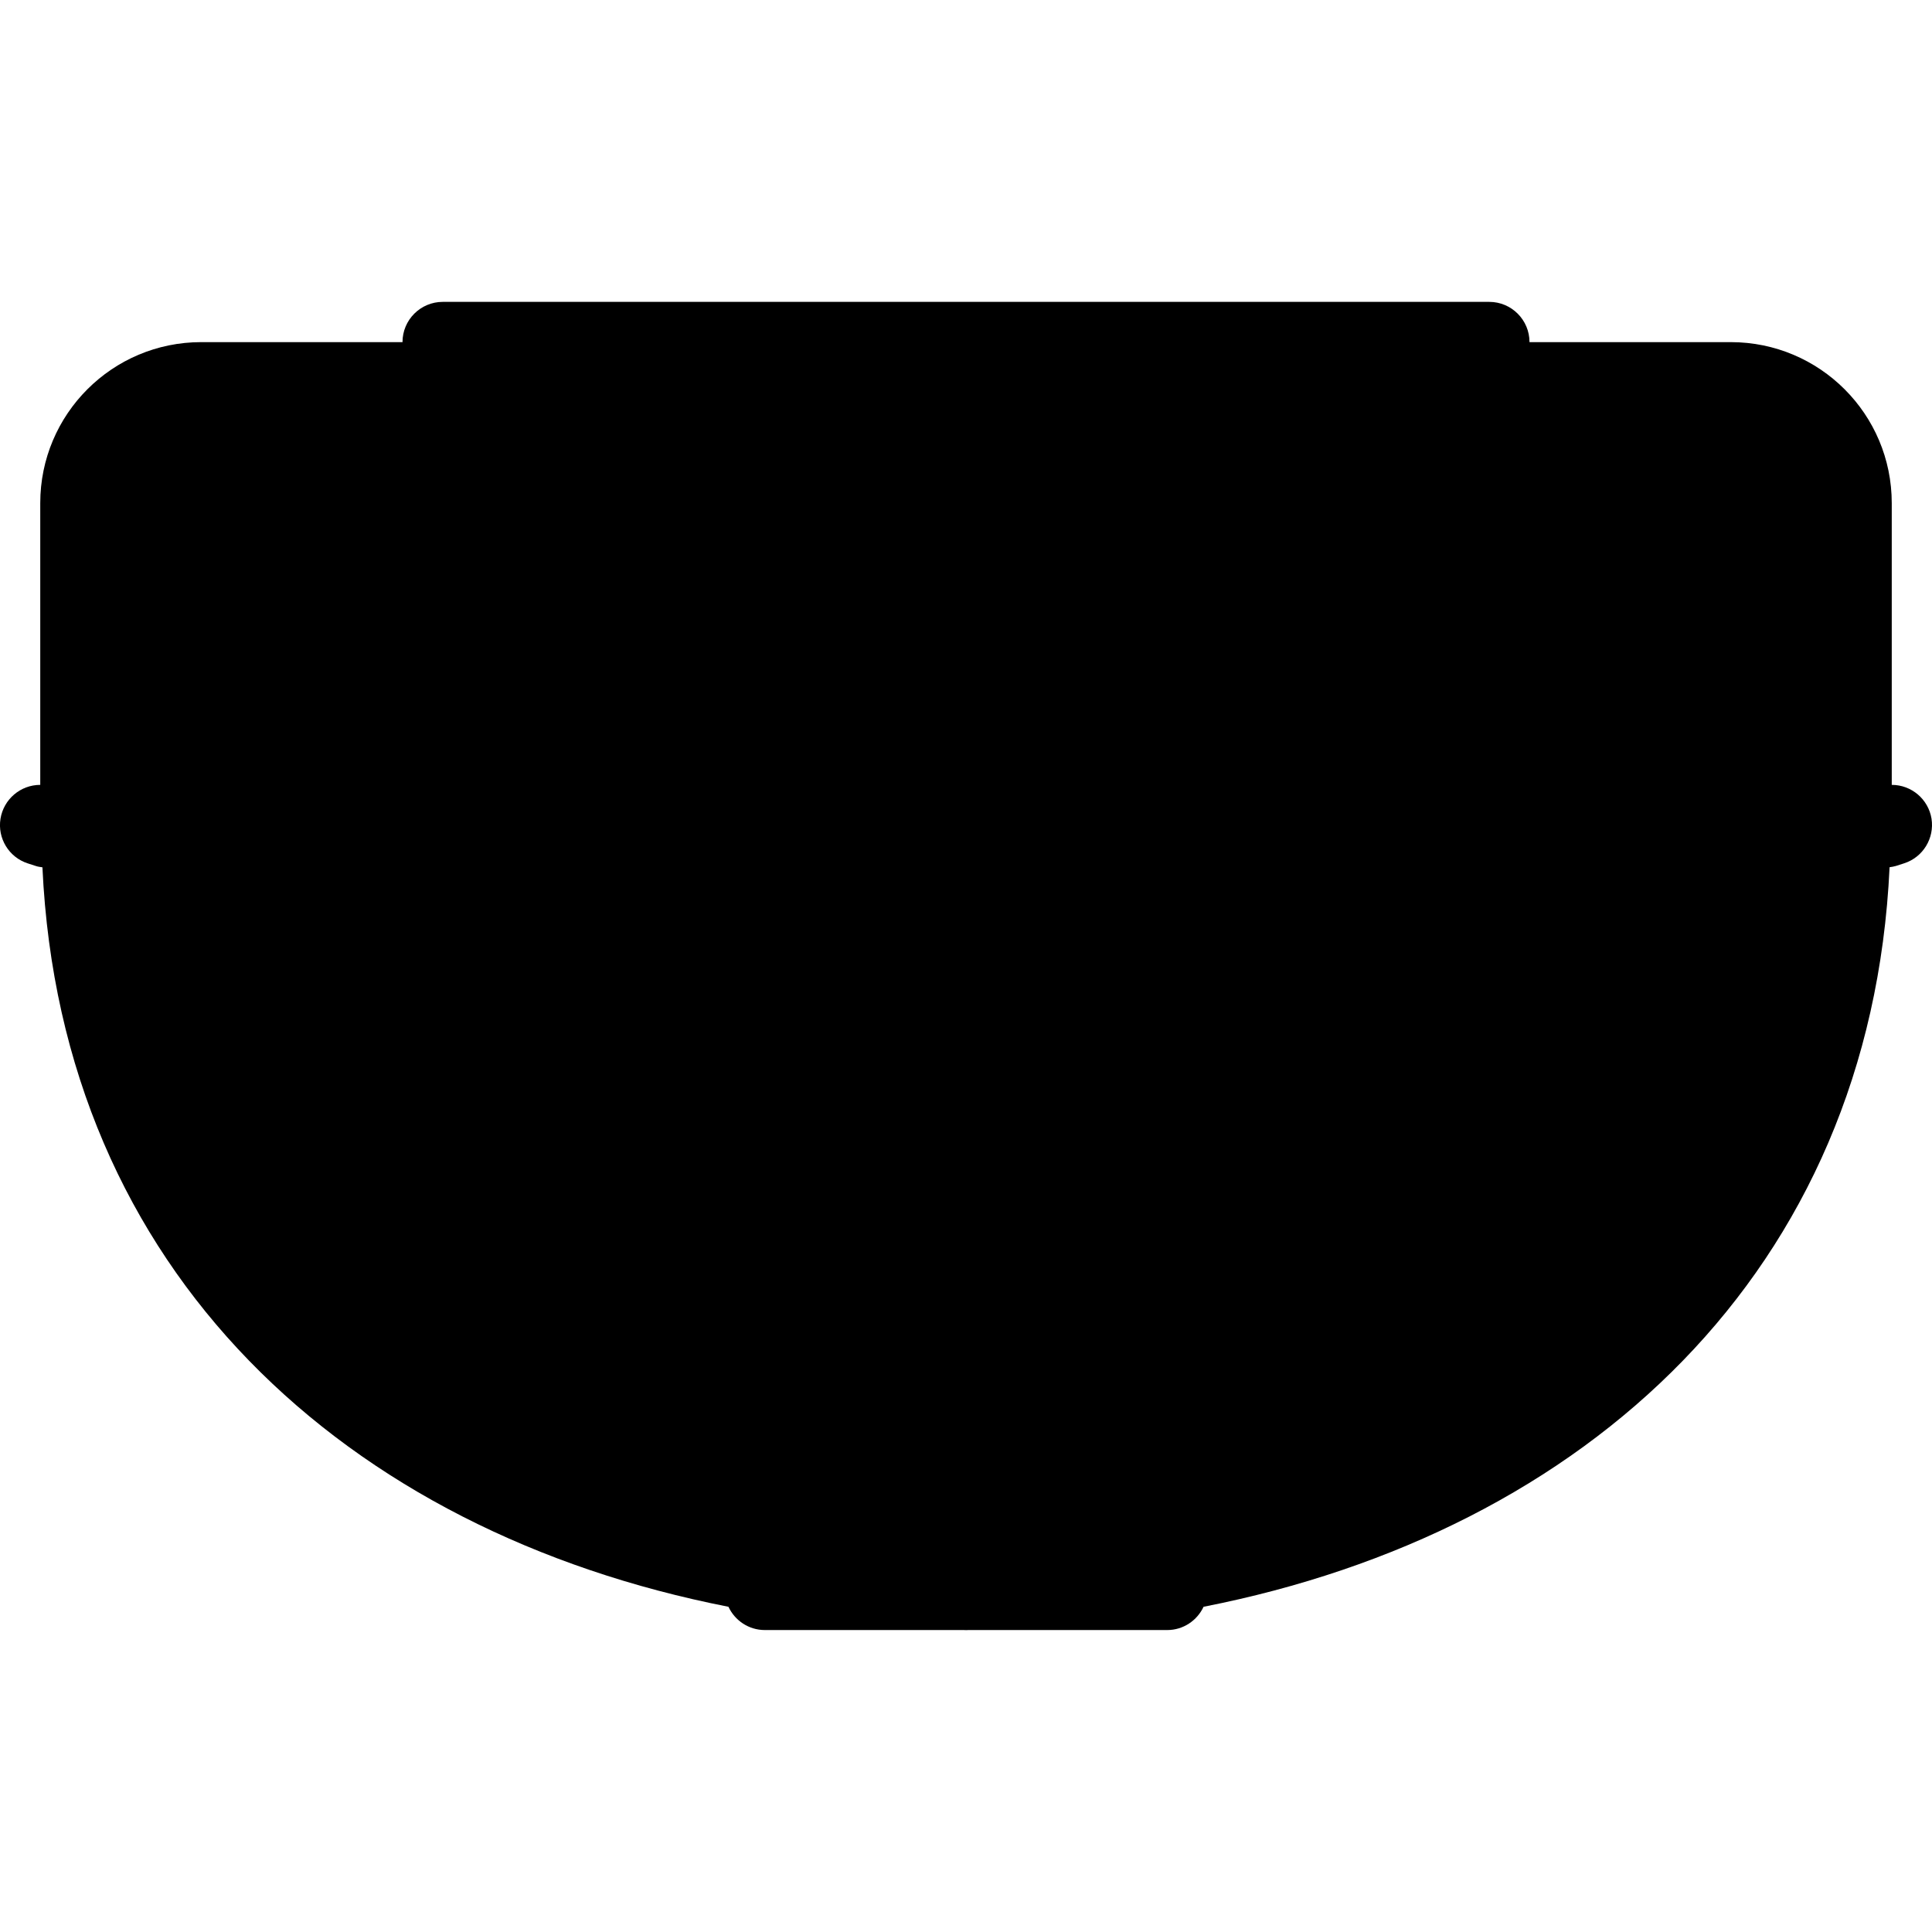 <?xml version="1.0" encoding="iso-8859-1"?>
<!-- Generator: Adobe Illustrator 19.0.0, SVG Export Plug-In . SVG Version: 6.00 Build 0)  -->
<svg version="1.1" id="Layer_1" xmlns="http://www.w3.org/2000/svg" xmlns:xlink="http://www.w3.org/1999/xlink" x="0px" y="0px"
	 viewBox="0 0 24 24" style="enable-background:new 0 0 24 24;" xml:space="preserve">
<g>
	<g>
		<path d="M23.5,9.75v-3.5c0-1.105-0.895-2-2-2H19c0-0.276-0.224-0.5-0.5-0.5h-13C5.224,3.75,5,3.974,5,4.25H2.5
			c-1.105,0-2,0.895-2,2v3.5c-0.246,0-0.455,0.179-0.494,0.421c-0.039,0.242,0.104,0.478,0.338,0.554l0.102,0.033
			c0.026,0.009,0.054,0.012,0.081,0.016c0.233,5.025,3.769,8.254,8.522,9.186c0.08,0.171,0.252,0.289,0.452,0.289h2.471
			c0.01,0,0.019,0.001,0.029,0.001s0.019-0.001,0.029-0.001H14.5c0.199,0,0.371-0.118,0.451-0.289
			c4.753-0.932,8.288-4.162,8.522-9.187c0.027-0.004,0.054-0.008,0.08-0.016l0.102-0.033c0.234-0.076,0.377-0.311,0.339-0.554
			C23.955,9.929,23.746,9.75,23.5,9.75z"/>
	</g>
</g>
</svg>
